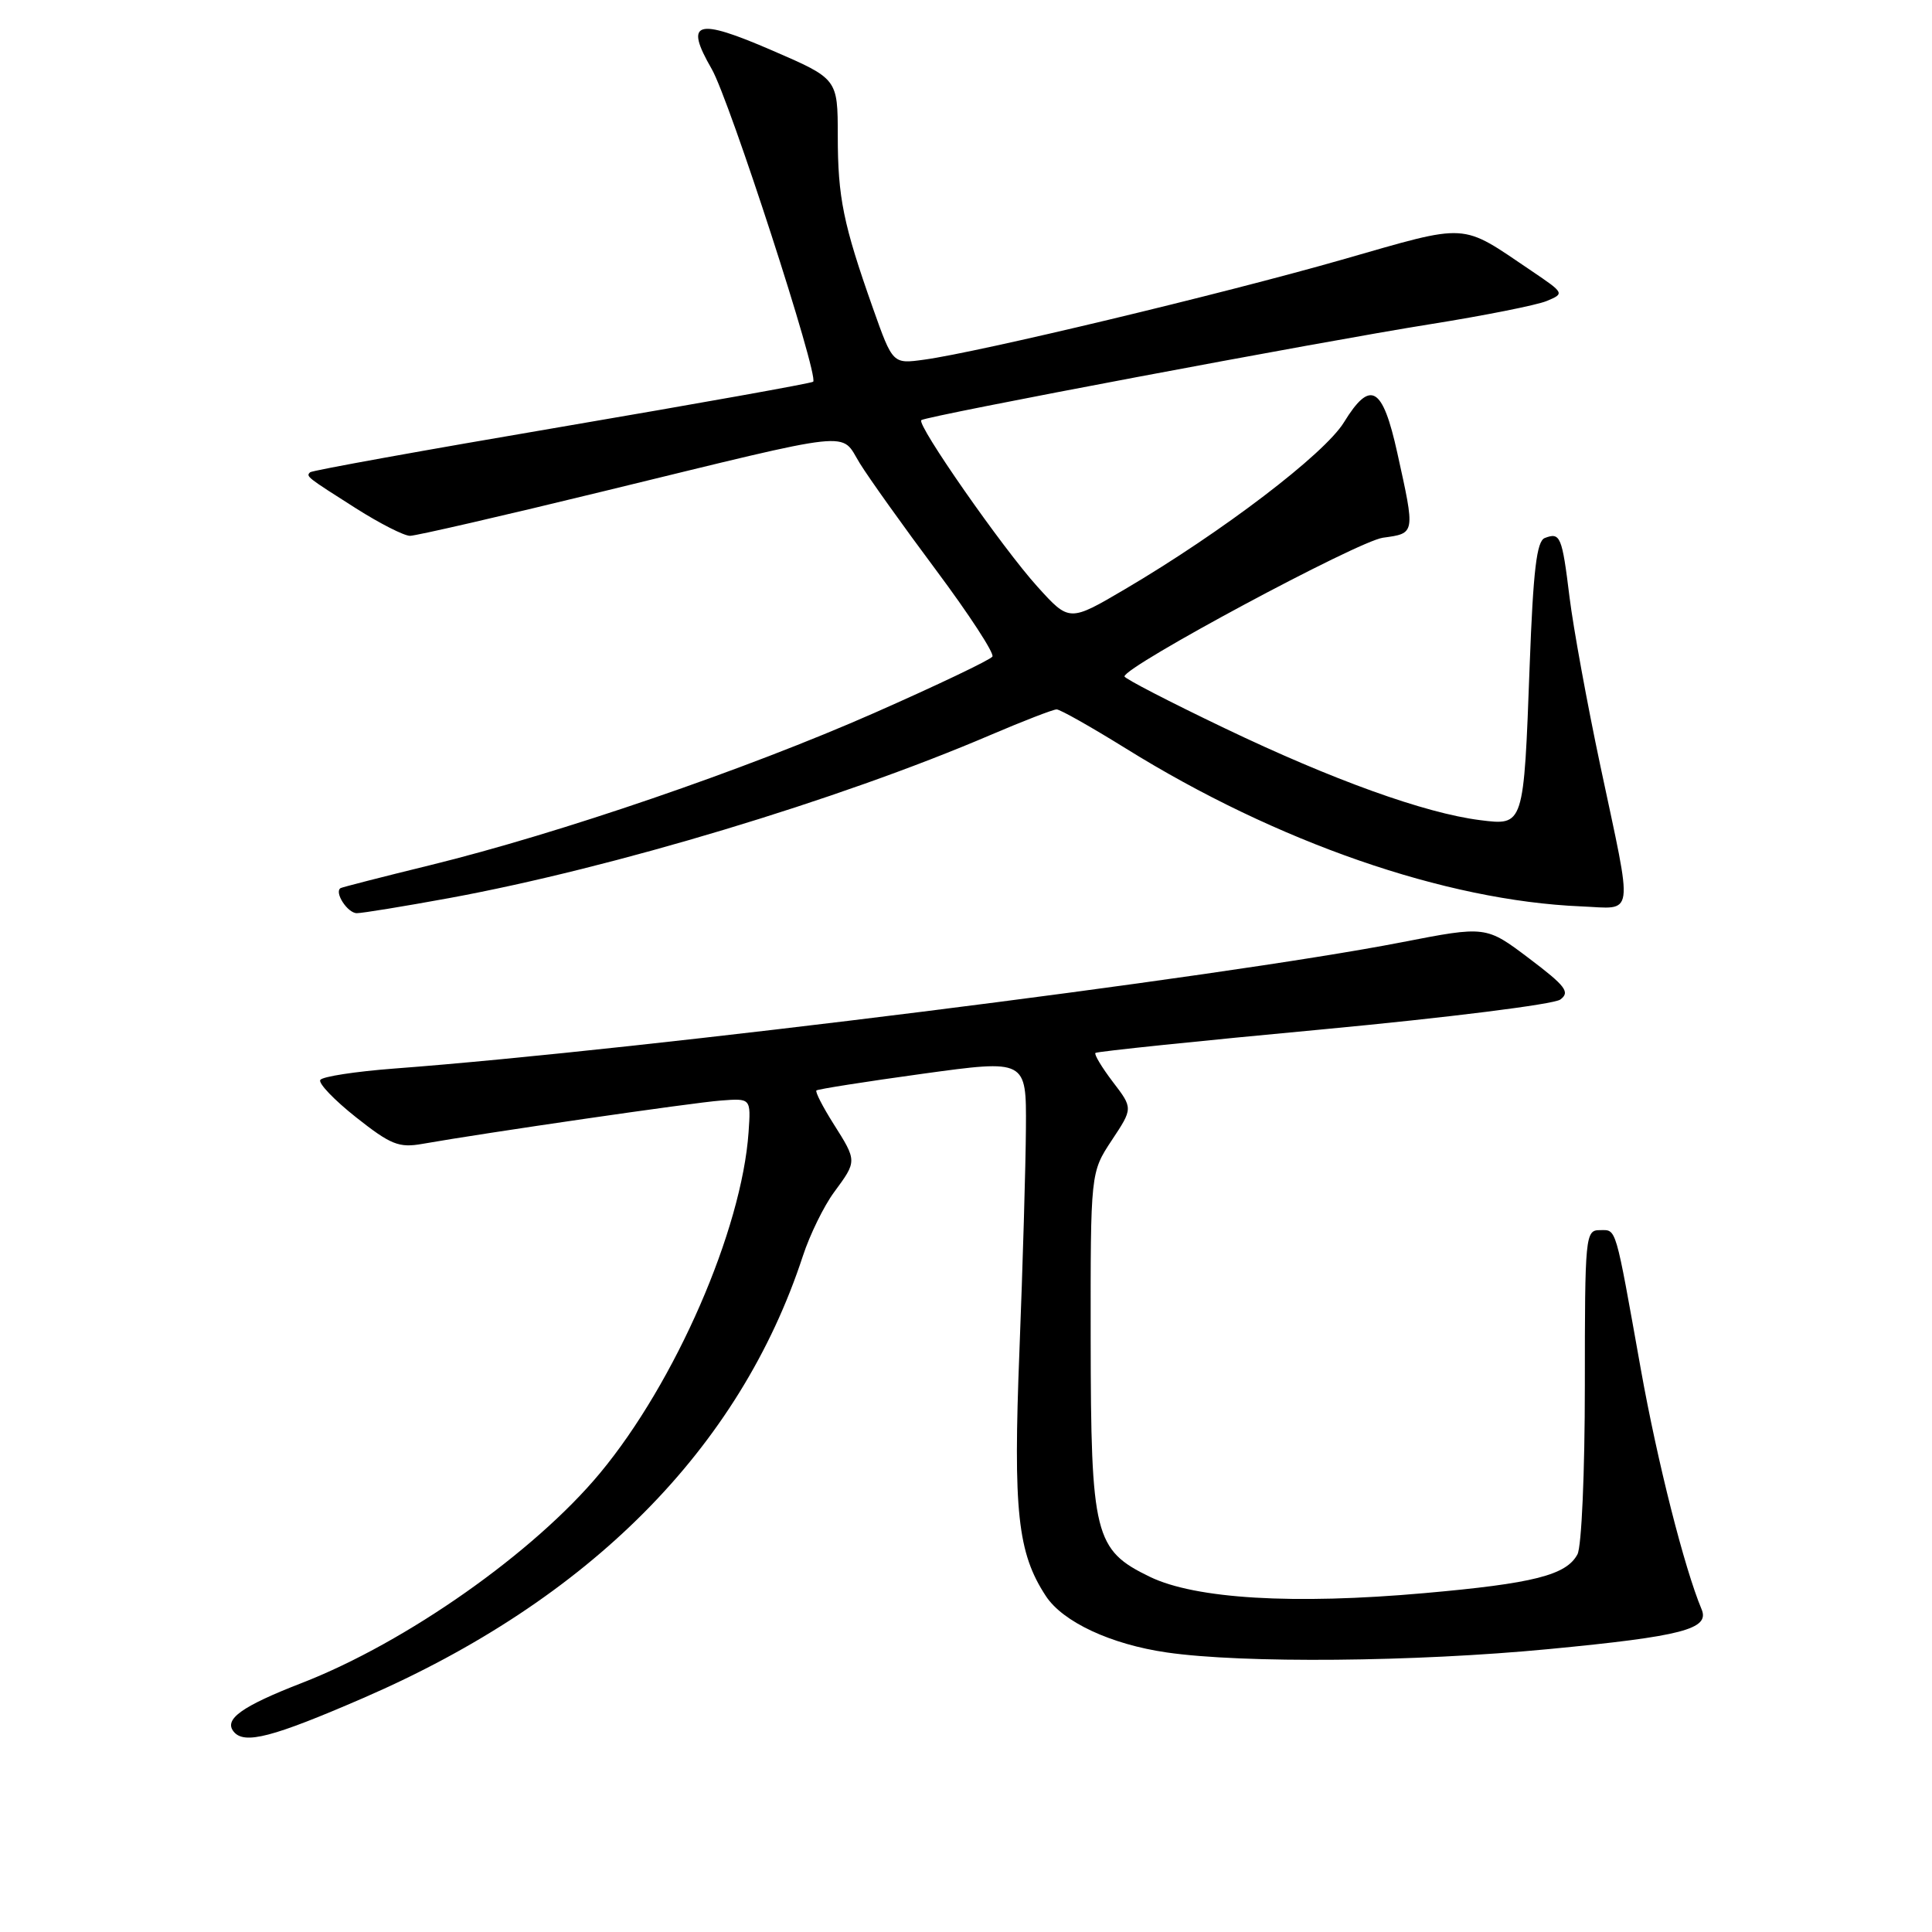 <?xml version="1.0" encoding="UTF-8" standalone="no"?>
<!DOCTYPE svg PUBLIC "-//W3C//DTD SVG 1.1//EN" "http://www.w3.org/Graphics/SVG/1.1/DTD/svg11.dtd" >
<svg xmlns="http://www.w3.org/2000/svg" xmlns:xlink="http://www.w3.org/1999/xlink" version="1.1" viewBox="0 0 256 256">
 <g >
 <path fill="currentColor"
d=" M 48.15 224.99 C 78.08 212.01 98.02 191.95 106.39 166.41 C 107.31 163.60 109.17 159.80 110.53 157.96 C 113.57 153.83 113.58 153.87 110.43 148.89 C 109.01 146.64 108.00 144.67 108.18 144.49 C 108.36 144.32 114.69 143.32 122.25 142.28 C 136.00 140.39 136.00 140.39 135.94 149.44 C 135.91 154.42 135.52 167.72 135.08 179.00 C 134.24 200.24 134.83 205.77 138.58 211.48 C 140.83 214.92 147.20 217.89 154.61 218.96 C 164.68 220.42 187.43 220.22 205.25 218.51 C 222.91 216.82 226.58 215.86 225.47 213.24 C 223.19 207.80 219.62 193.73 217.43 181.50 C 213.96 162.09 214.23 163.00 211.98 163.00 C 210.07 163.00 210.00 163.73 210.00 183.57 C 210.00 195.07 209.57 204.94 209.02 205.96 C 207.54 208.72 203.19 209.82 188.71 211.10 C 171.36 212.64 158.42 211.86 152.37 208.94 C 145.02 205.38 144.55 203.47 144.52 177.43 C 144.50 155.36 144.50 155.36 147.31 151.10 C 150.13 146.85 150.13 146.85 147.46 143.36 C 146.00 141.44 144.96 139.71 145.15 139.52 C 145.34 139.33 158.92 137.92 175.33 136.39 C 191.74 134.85 205.87 133.08 206.74 132.45 C 208.08 131.47 207.48 130.67 202.61 126.99 C 196.90 122.68 196.90 122.68 185.70 124.86 C 161.71 129.52 85.17 139.11 52.22 141.59 C 47.11 141.98 42.71 142.65 42.44 143.10 C 42.16 143.54 44.30 145.77 47.18 148.05 C 51.77 151.68 52.86 152.12 55.96 151.57 C 64.24 150.11 91.82 146.10 95.50 145.83 C 99.50 145.52 99.50 145.52 99.19 150.01 C 98.29 162.98 89.49 183.17 79.50 195.20 C 70.76 205.72 53.86 217.61 40.00 223.00 C 32.01 226.10 29.61 227.83 30.98 229.47 C 32.39 231.18 36.13 230.20 48.15 224.99 Z  M 59.53 119.00 C 81.23 115.01 111.14 106.00 131.22 97.40 C 135.60 95.53 139.55 94.00 140.01 94.00 C 140.47 94.00 144.59 96.33 149.17 99.17 C 169.18 111.61 191.50 119.35 209.50 120.10 C 216.67 120.40 216.43 122.08 212.06 101.50 C 210.31 93.25 208.47 83.18 207.97 79.12 C 206.98 71.05 206.75 70.50 204.69 71.29 C 203.62 71.70 203.16 75.54 202.69 88.16 C 201.90 109.53 201.94 109.40 196.10 108.67 C 188.81 107.75 176.58 103.35 162.25 96.48 C 154.96 92.99 149.00 89.91 149.00 89.63 C 149.00 88.30 179.92 71.71 183.25 71.25 C 187.56 70.66 187.53 70.78 185.15 60.01 C 183.20 51.17 181.59 50.25 178.08 55.96 C 175.50 60.16 161.97 70.47 149.10 78.05 C 141.69 82.41 141.69 82.41 137.46 77.73 C 132.82 72.60 121.40 56.22 122.08 55.67 C 122.75 55.12 175.14 45.24 189.50 42.96 C 196.65 41.82 203.59 40.44 204.93 39.89 C 207.33 38.89 207.32 38.86 202.93 35.89 C 193.39 29.45 194.86 29.53 177.82 34.41 C 161.97 38.95 129.72 46.67 122.44 47.66 C 118.29 48.23 118.29 48.23 115.68 40.87 C 111.73 29.69 111.01 26.17 111.01 17.97 C 111.00 10.44 111.00 10.44 102.33 6.69 C 92.22 2.31 90.64 2.80 94.31 9.15 C 96.66 13.23 108.53 49.80 107.75 50.58 C 107.56 50.78 92.57 53.46 74.45 56.55 C 56.34 59.63 41.32 62.34 41.09 62.58 C 40.53 63.13 40.59 63.18 47.20 67.38 C 50.34 69.37 53.54 71.00 54.33 71.00 C 55.11 71.00 66.72 68.33 80.12 65.06 C 113.97 56.82 111.29 57.11 113.93 61.39 C 115.14 63.35 119.70 69.74 124.06 75.58 C 128.42 81.43 131.77 86.57 131.50 87.00 C 131.23 87.43 124.21 90.78 115.89 94.45 C 98.83 101.97 74.11 110.44 57.00 114.64 C 50.67 116.19 45.33 117.56 45.13 117.68 C 44.25 118.22 46.05 121.00 47.28 121.00 C 48.01 121.00 53.52 120.10 59.53 119.00 Z "/>
</g>
</svg>